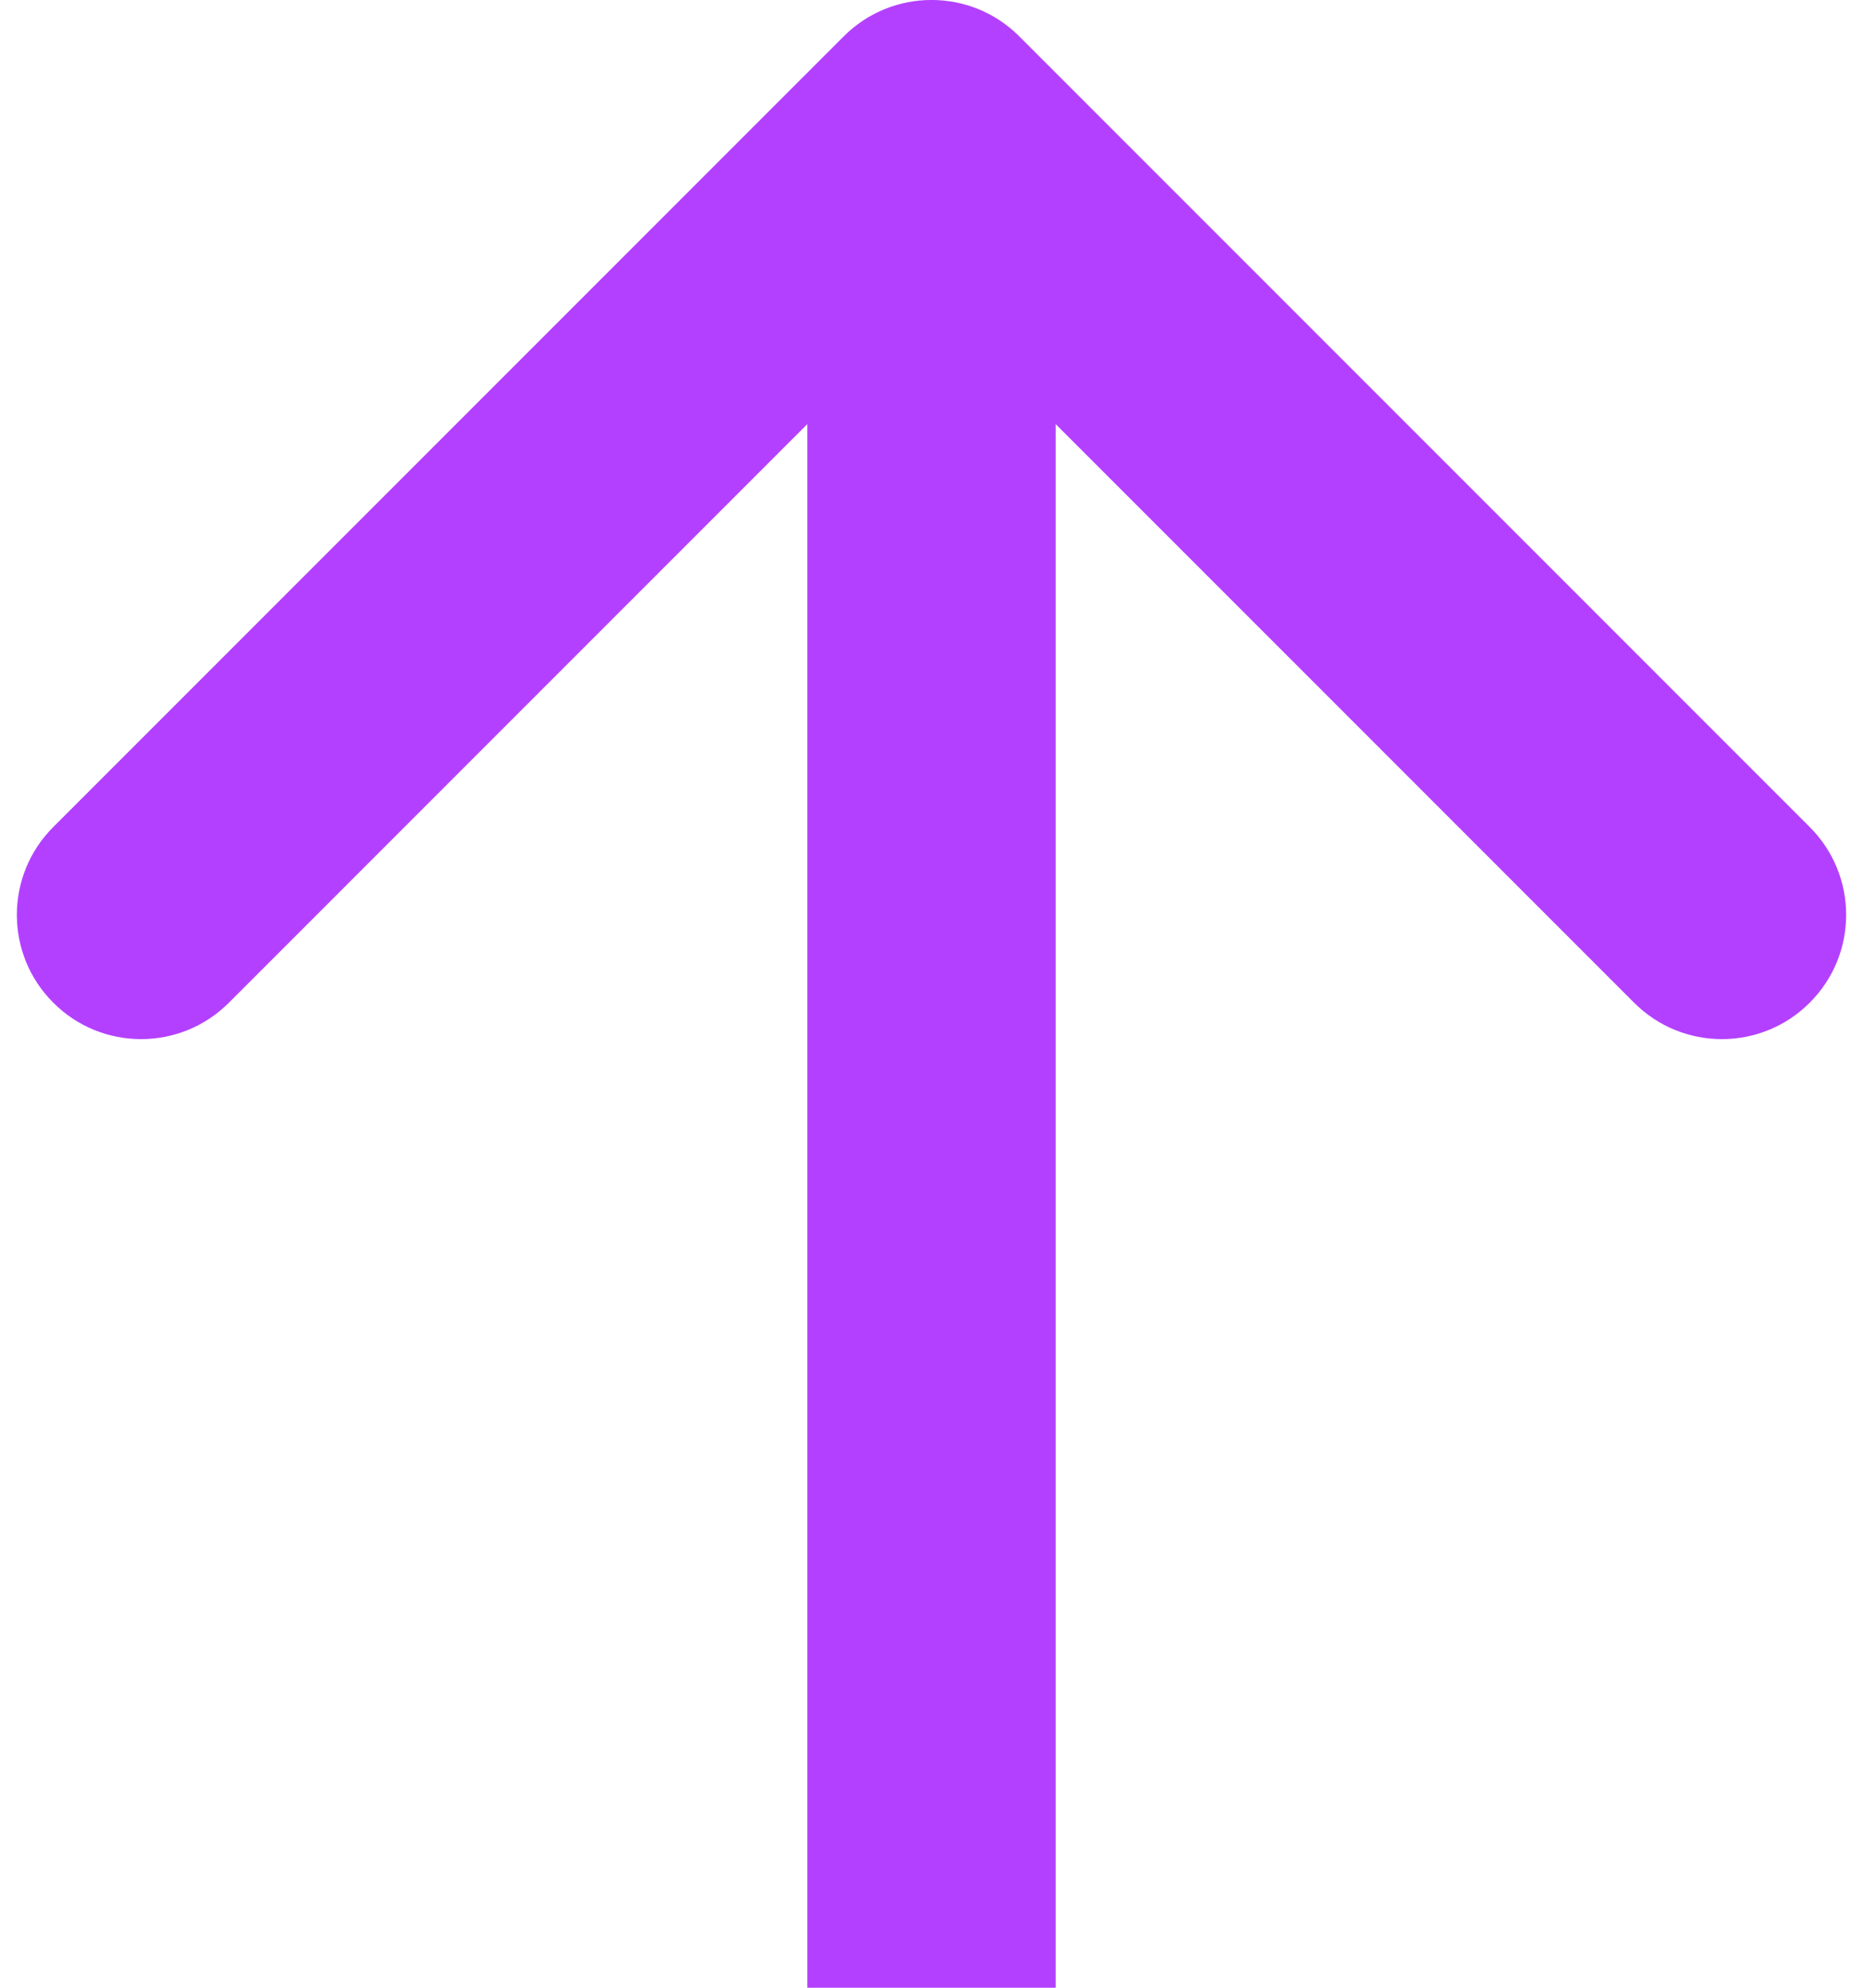 <svg width="15" height="16" viewBox="0 0 15 16" fill="none" xmlns="http://www.w3.org/2000/svg">
<path d="M8.207 0.293C7.817 -0.098 7.183 -0.098 6.793 0.293L0.429 6.657C0.038 7.047 0.038 7.681 0.429 8.071C0.819 8.462 1.453 8.462 1.843 8.071L7.5 2.414L13.157 8.071C13.547 8.462 14.181 8.462 14.571 8.071C14.962 7.681 14.962 7.047 14.571 6.657L8.207 0.293ZM8.5 16L8.5 1L6.5 1L6.5 16L8.5 16Z" fill="#B340FF"/>
</svg>
